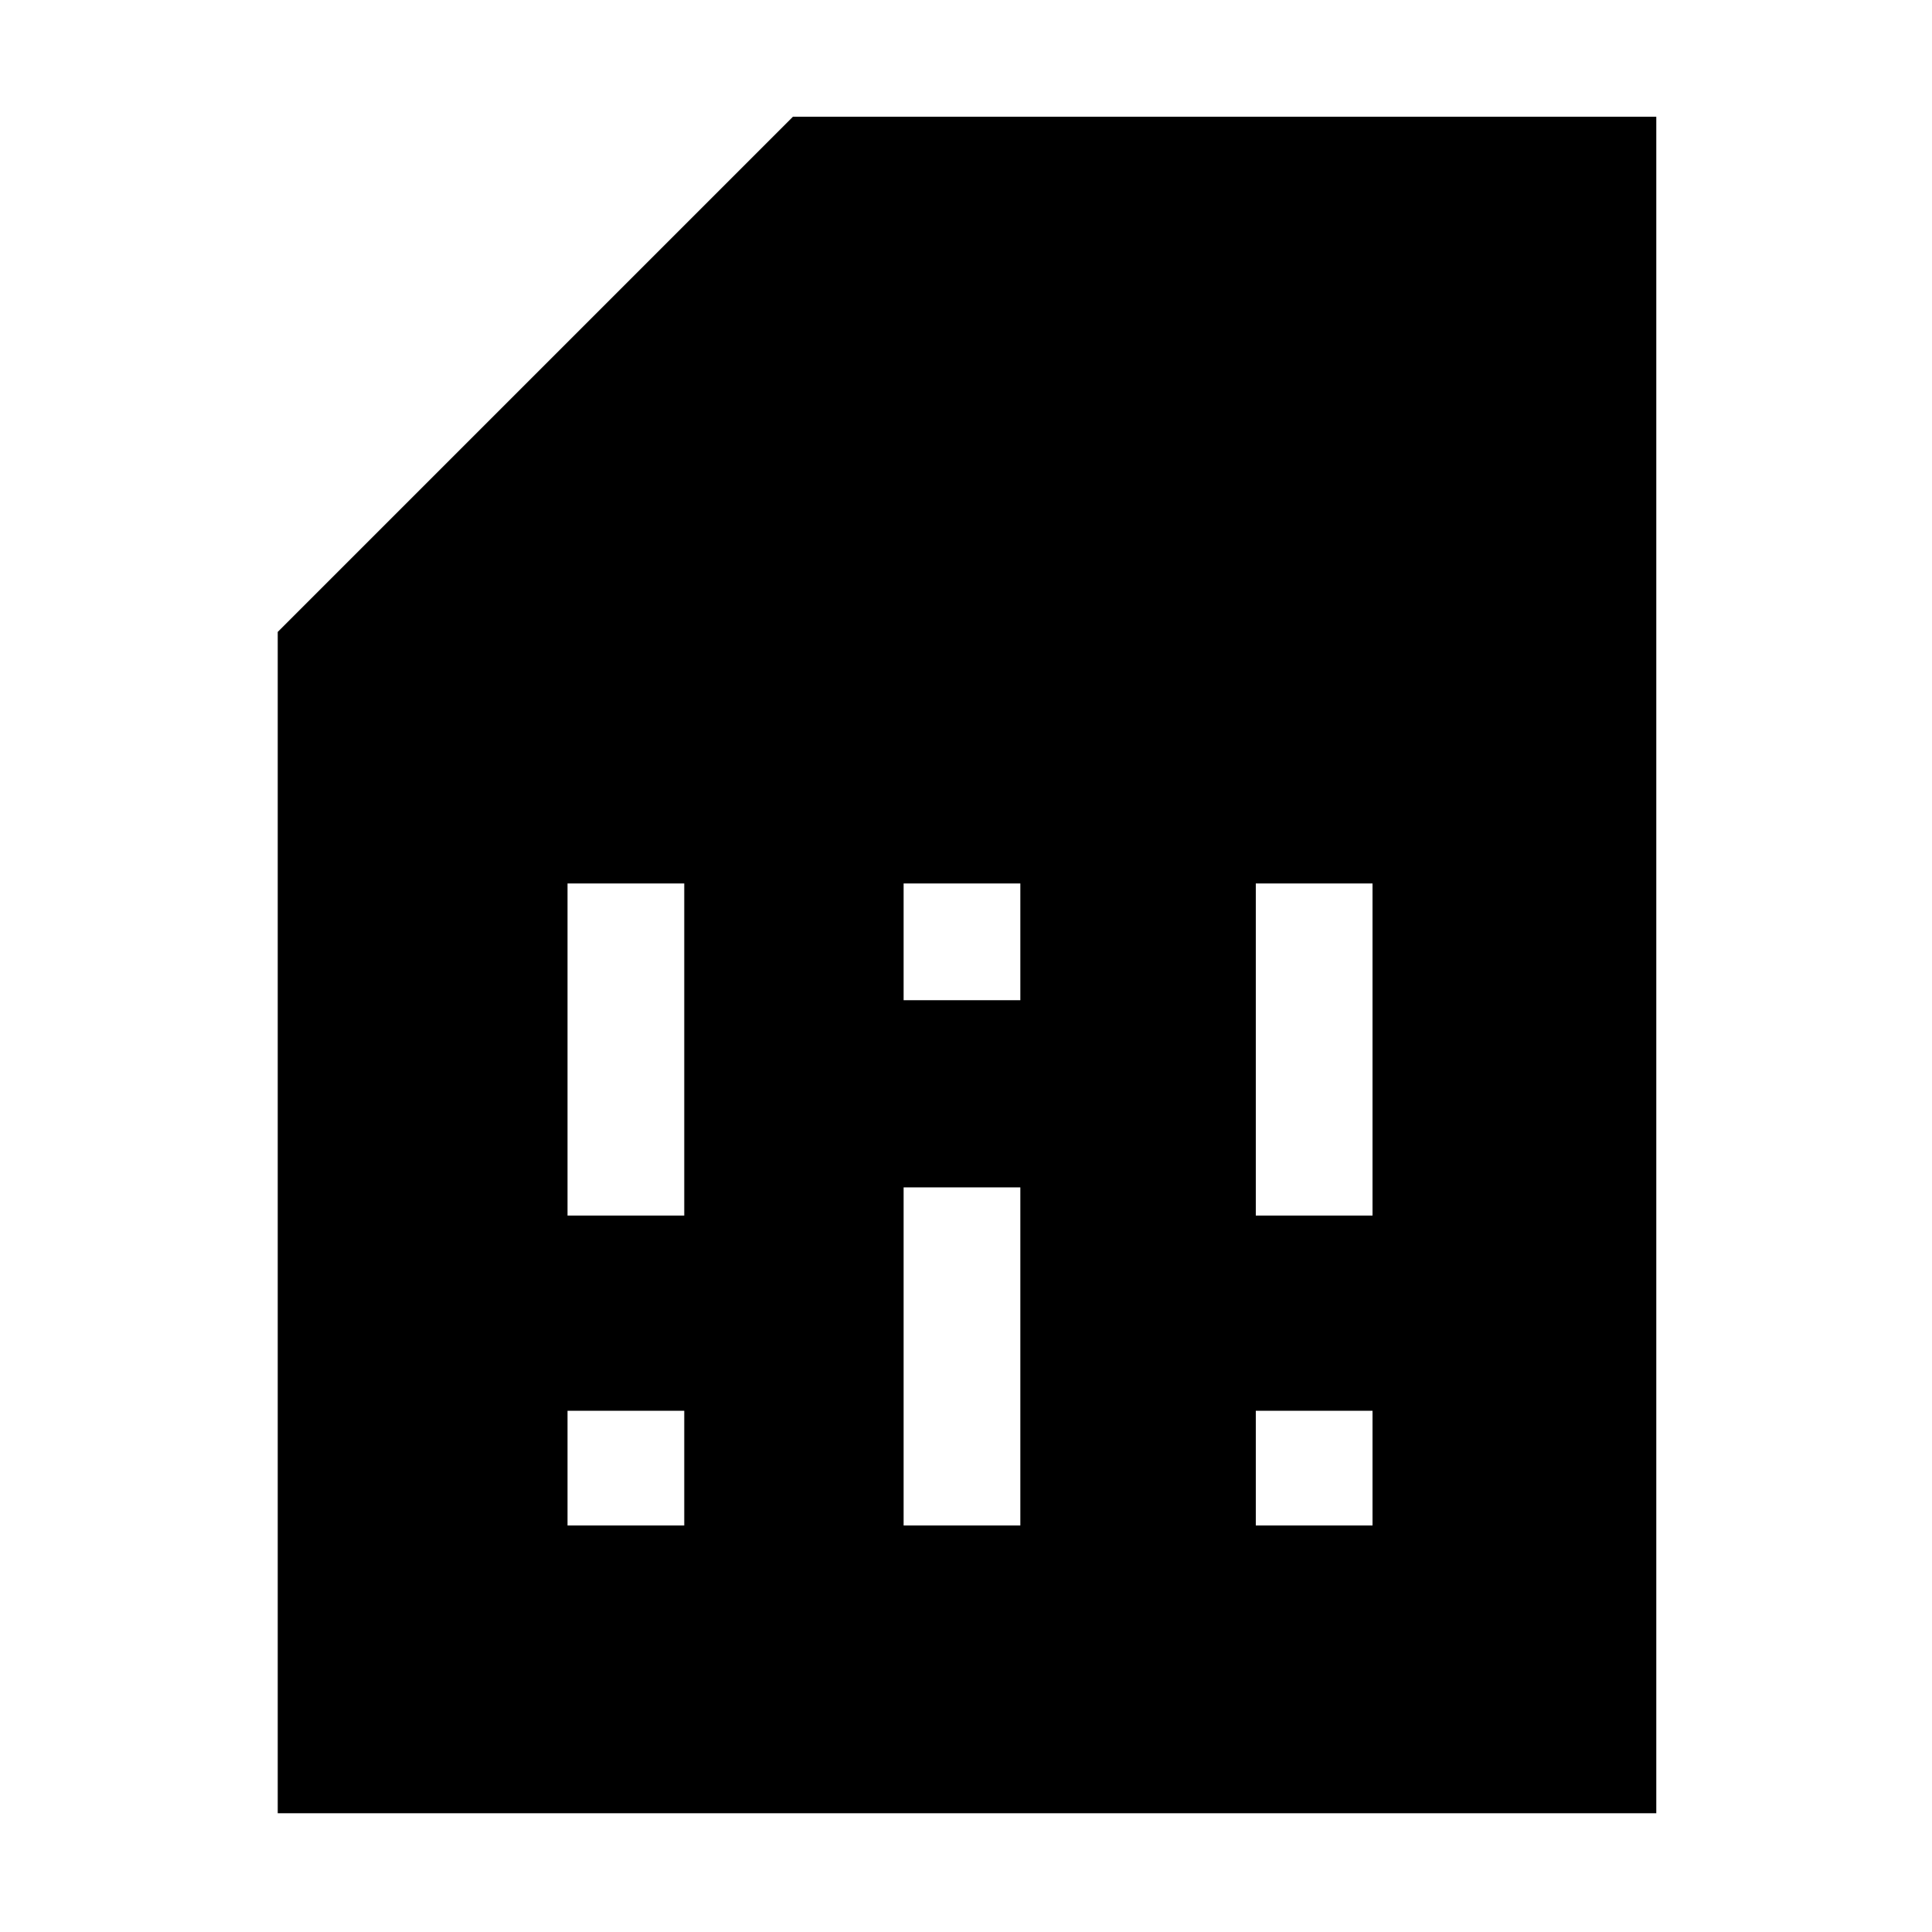 <svg xmlns="http://www.w3.org/2000/svg" height="48" width="48"><path d="M14.1 37.9H17V35.05H14.1ZM31.2 37.9H34.1V35.05H31.2ZM14.1 30.2H17V21.95H14.1ZM22.45 37.9H25.35V29.5H22.45ZM22.45 24.85H25.35V21.95H22.45ZM31.2 30.2H34.1V21.95H31.2ZM6.9 45.05V15.7L19.7 2.9H41.15V45.05Z"/></svg>